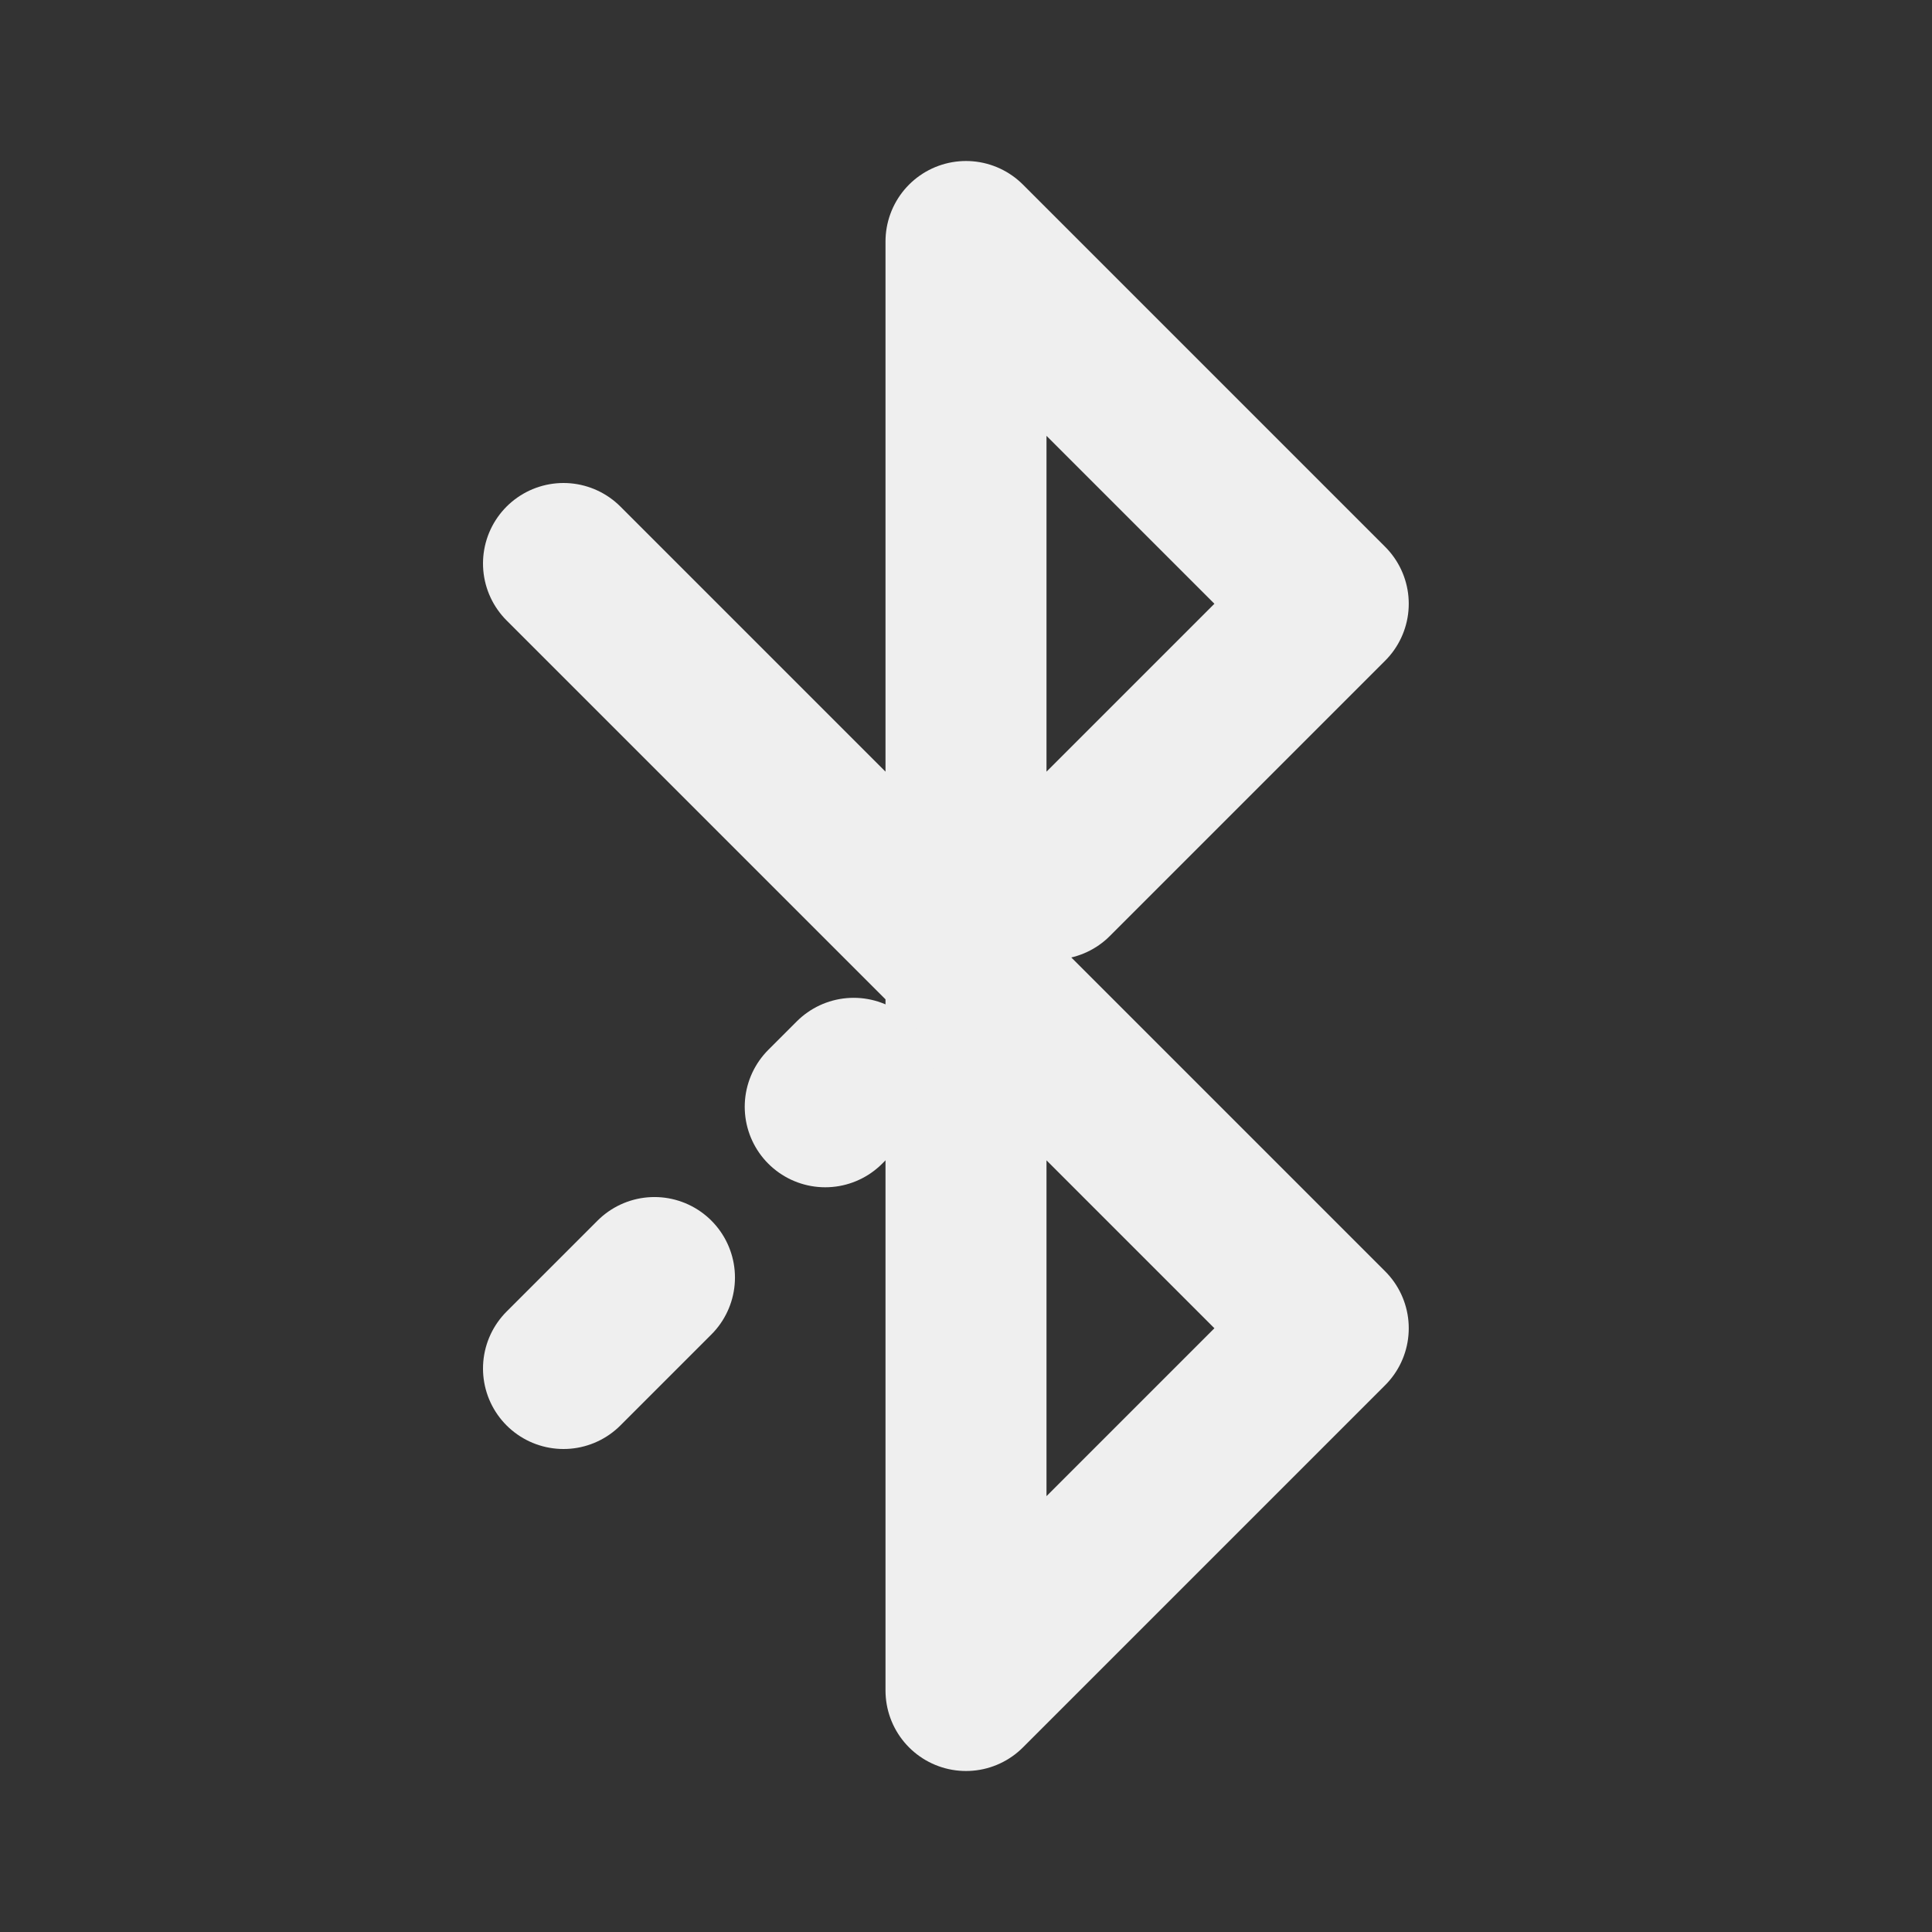 <svg xmlns="http://www.w3.org/2000/svg" xmlns:xlink="http://www.w3.org/1999/xlink" width="100%" height="100%" viewBox="0 0 48 48"><rect x="0" y="0" width="48" height="48" fill="#333333" stroke="none"/><style>@keyframes a0_do{0%{stroke-dashoffset:0}}@keyframes a1_do{0%{stroke-dashoffset:7px}}</style><title>stat48_element_bluetooth</title><path fill="none" stroke="#efefef" stroke-dasharray="98 14" stroke-dashoffset="0" stroke-linecap="round" stroke-linejoin="round" stroke-miterlimit="1" stroke-width="4" d="M0.5,0.359L19.5,19.359L10.5,28.359L10.5,-7.641L19.5,1.359L0.5,20.359" transform="translate(13.5,13.641)" style="animation:a0_do 2s linear infinite both"/><path fill="none" stroke="#efefef" stroke-dasharray="1 111" stroke-dashoffset="7" stroke-linecap="round" stroke-linejoin="round" stroke-miterlimit="1" stroke-width="4" d="M0.5,0.359L19.5,19.359L10.5,28.359L10.5,-7.641L19.5,1.359L0.5,20.359" transform="translate(13.5,13.641)" style="animation:a1_do 2s linear infinite both"/></svg>